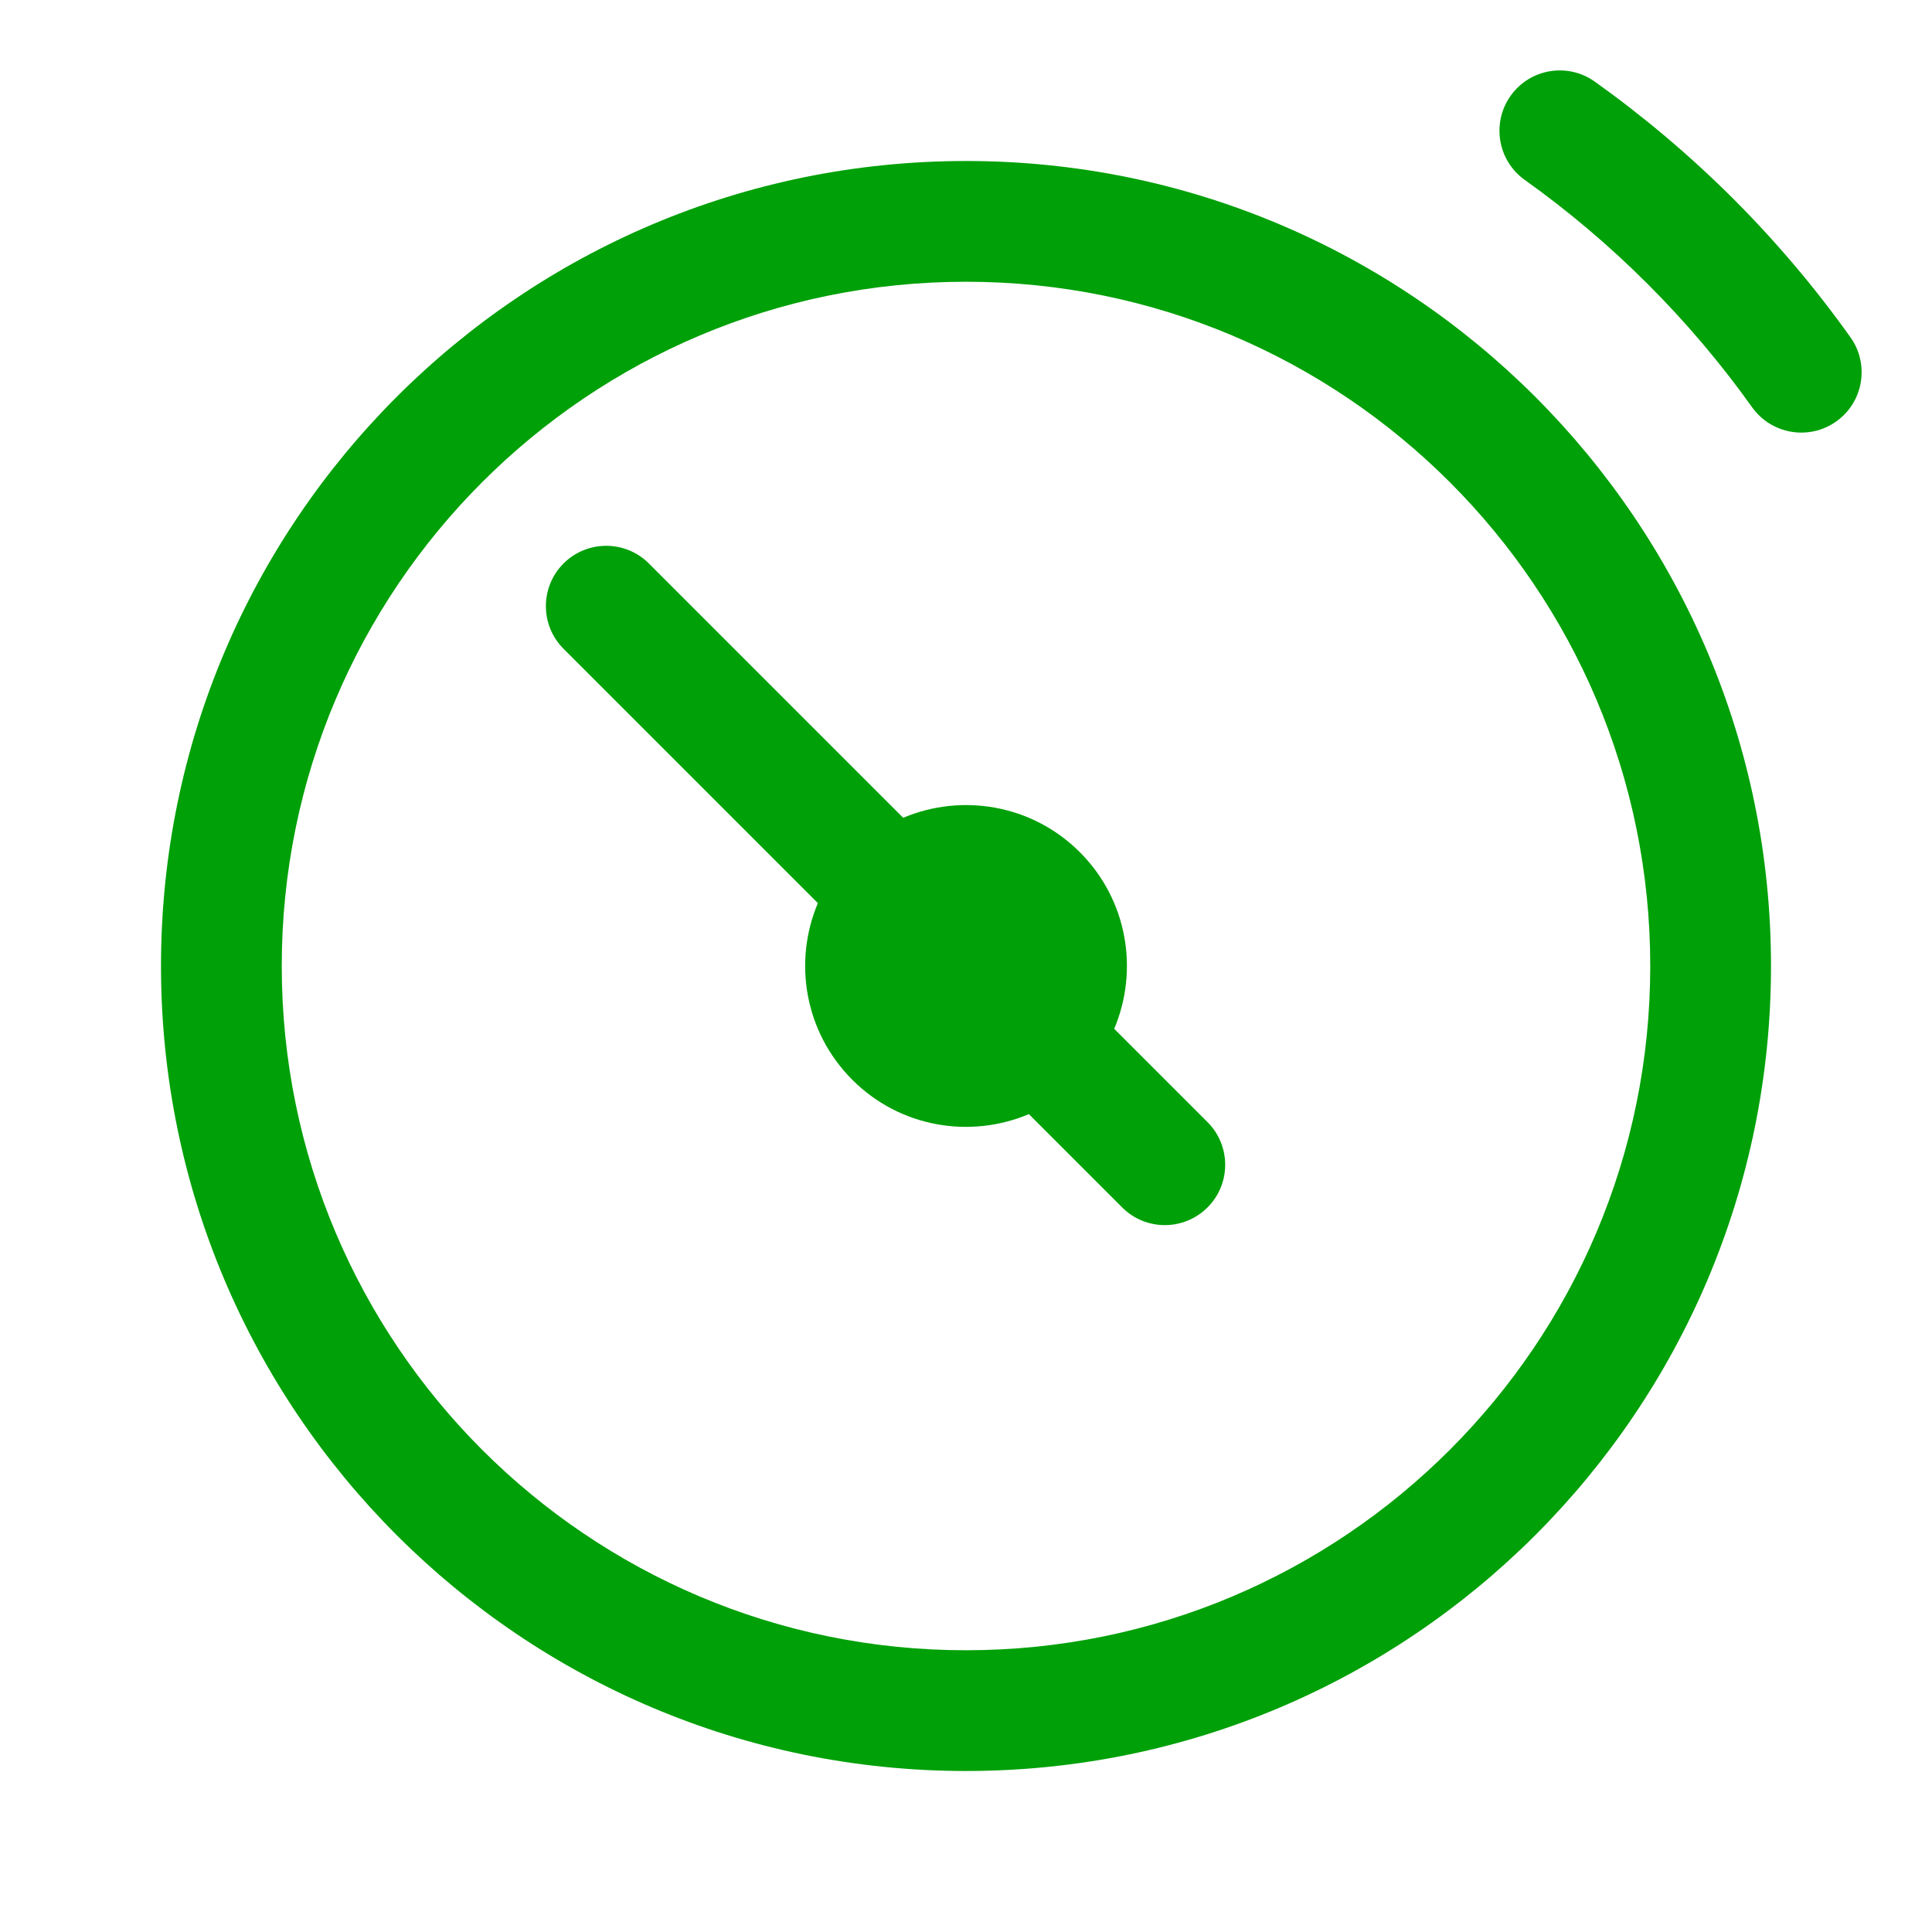 <svg fill="none" height="24" viewBox="0 0 24 24" width="24" xmlns="http://www.w3.org/2000/svg"><g fill="#00a008"><path d="m7 7c.293-.293.768-.293 1.061 0l3.159 3.159c.728-.308 1.601-.166 2.194.427.593.593.735 1.466.427 2.194l1.159 1.159c.293.293.293.768 0 1.06-.293.293-.768.293-1.06 0l-1.159-1.159c-.728.308-1.601.167-2.194-.427-.593-.594-.735-1.466-.427-2.194l-3.159-3.159c-.293-.293-.293-.768 0-1.061z"/><path clip-rule="evenodd" d="m12 2c5.523 0 10 4.477 10 10 0 5.523-4.477 10-10 10-5.523 0-10-4.477-10-10 0-5.523 4.477-10 10-10zm0 1.5c-4.694 0-8.5 3.806-8.5 8.5 0 4.694 3.806 8.5 8.5 8.5 4.694 0 8.5-3.806 8.5-8.5-0-4.694-3.806-8.5-8.5-8.5z" fill-rule="evenodd"/><path d="m18.766 1.189c.24-.337.708-.415 1.045-.175.603.43 1.179.915 1.72 1.455.541.541 1.026 1.117 1.456 1.721.24.337.161.805-.176 1.045-.337.24-.805.161-1.046-.176-.382-.536-.814-1.048-1.295-1.529-.481-.481-.993-.913-1.529-1.295-.337-.24-.415-.709-.175-1.046z"/></g></svg>